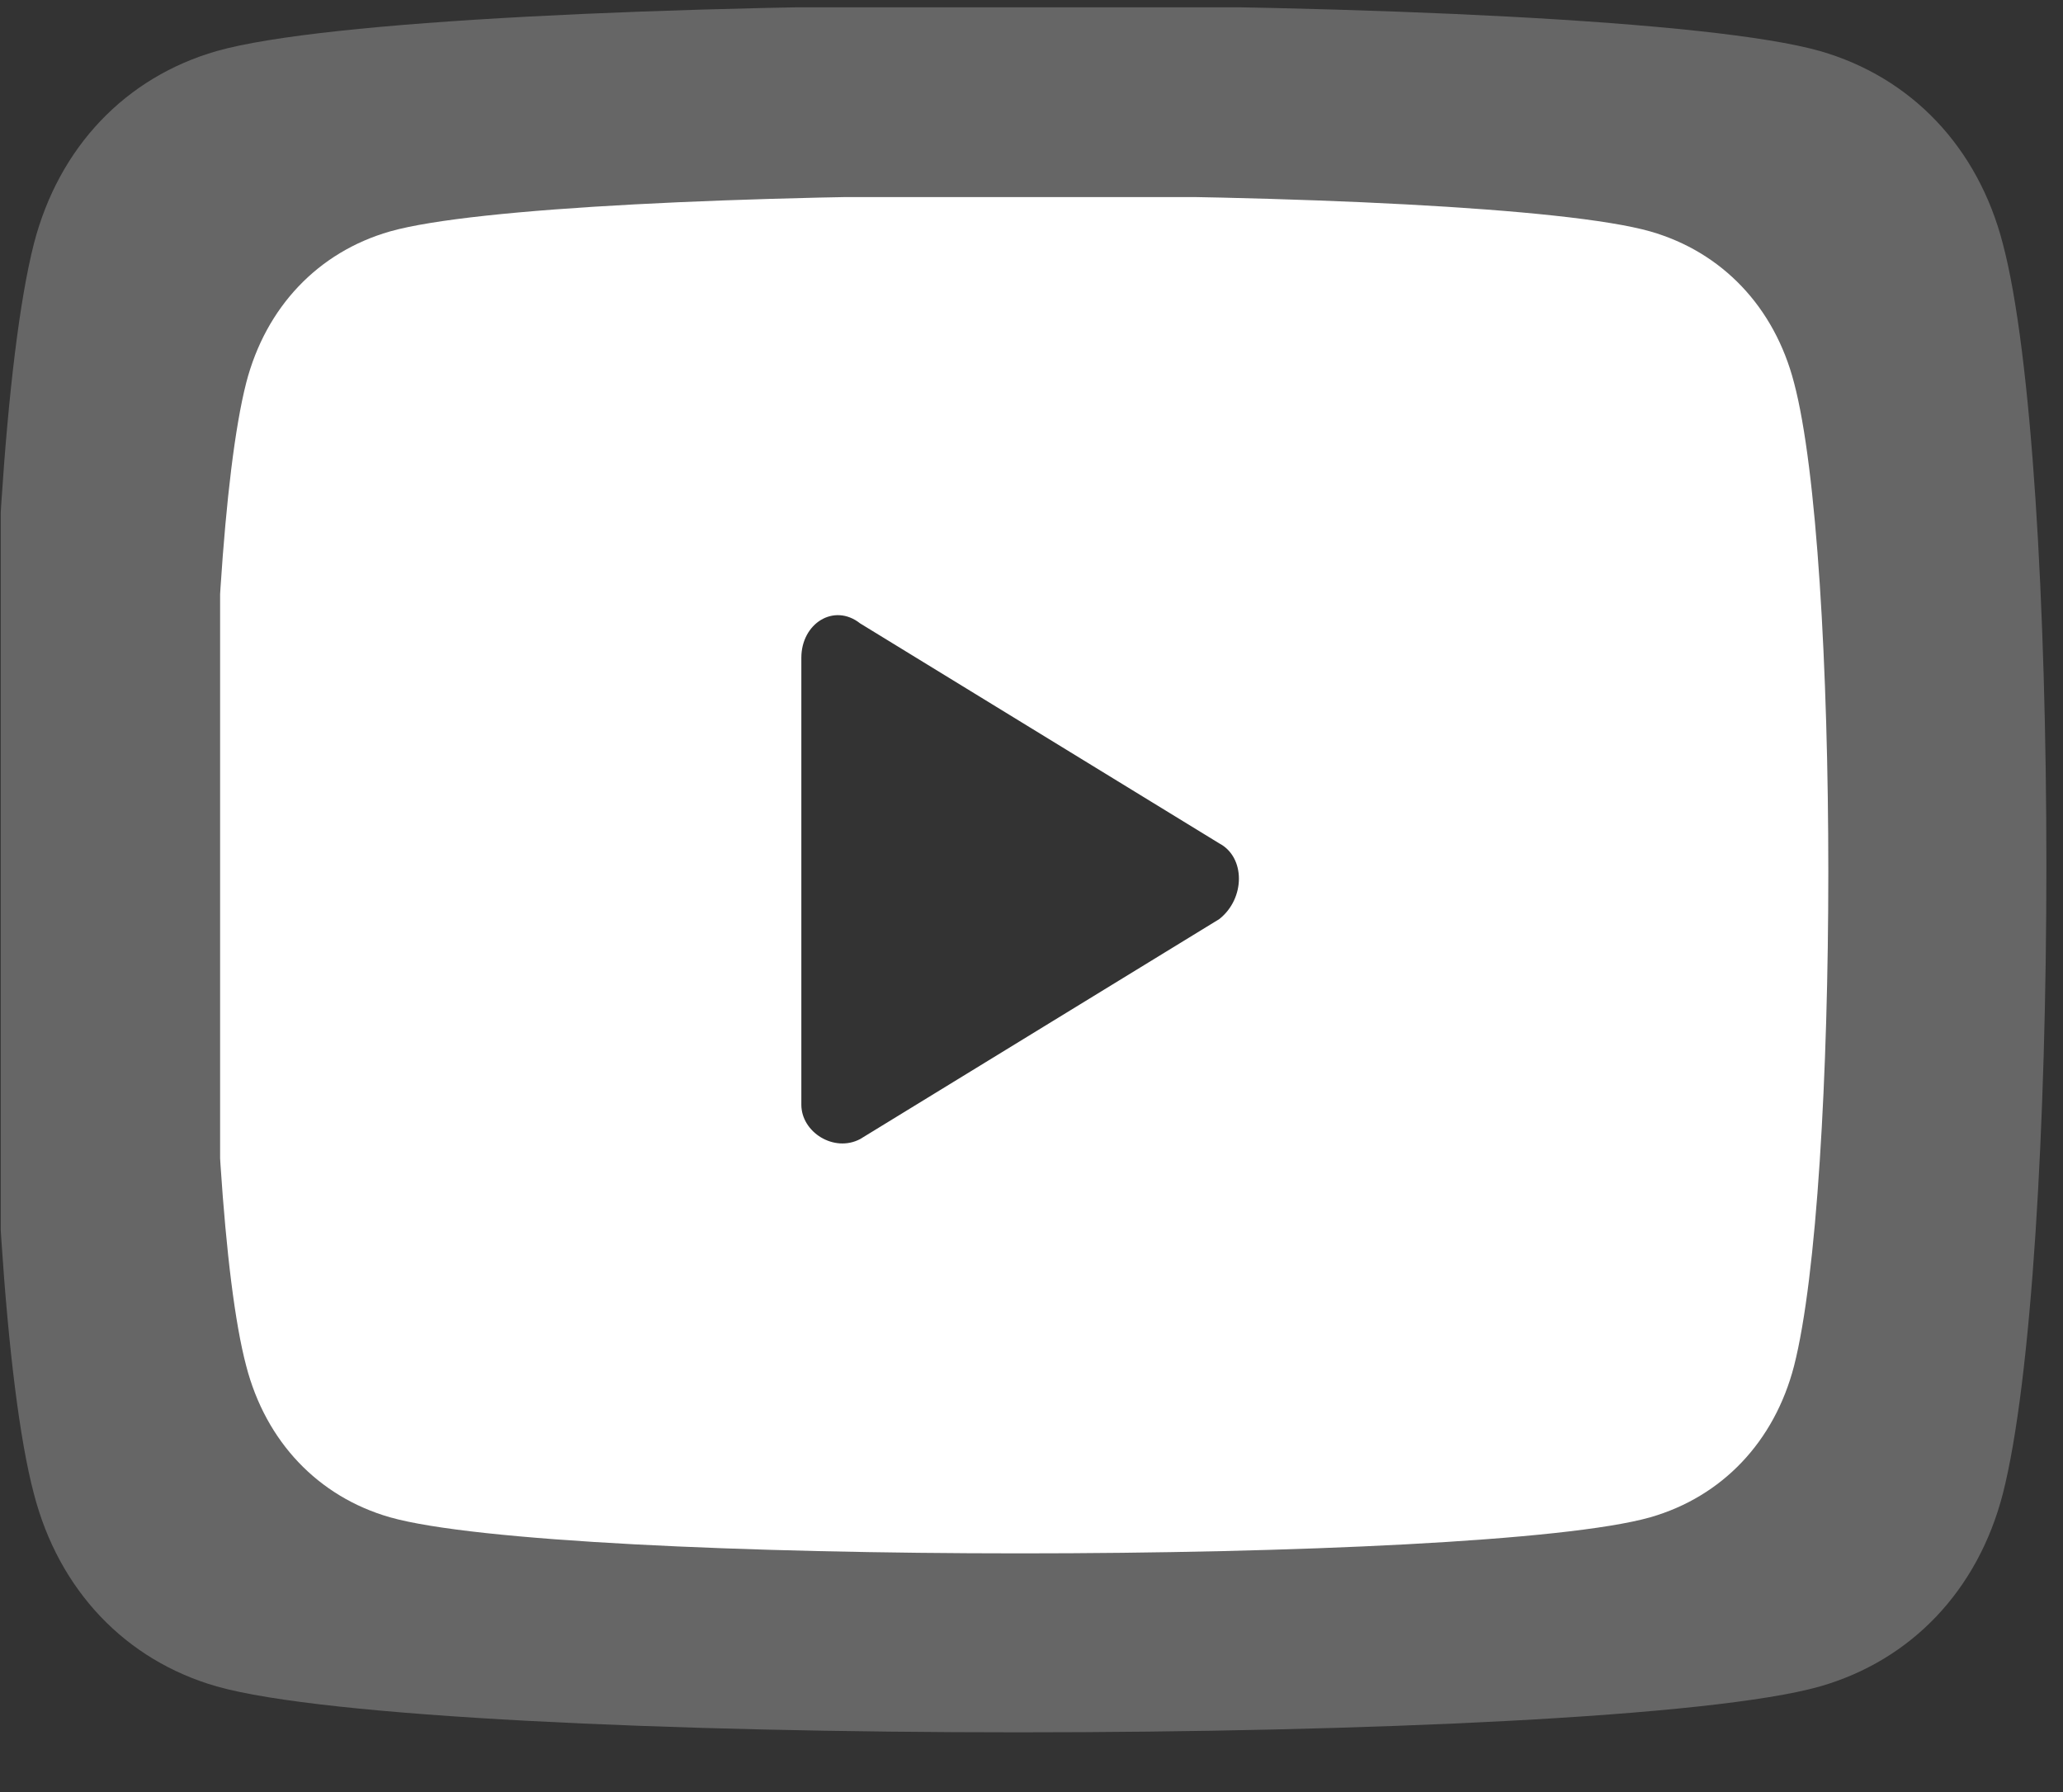 <svg width="183" height="159" viewBox="0 0 183 159" fill="none" xmlns="http://www.w3.org/2000/svg">
<rect x="0" y="0" width="183" height="159" fill="#333333" stroke="none"/>
<g opacity="0.25" clip-path="url(#clip0)">
<path fill-rule="evenodd" clip-rule="evenodd" d="M177.657 21.6C175.447 13.065 169.552 6.858 161.446 4.53C142.286 -0.901 38.384 -0.901 19.225 4.53C11.119 6.858 5.224 13.065 3.013 21.6C-2.145 41.774 -2.145 113.156 3.013 132.554C5.224 141.089 11.119 147.296 19.225 149.623C38.384 155.055 142.286 155.055 161.446 149.623C169.552 147.296 175.447 141.089 177.657 132.554C182.816 112.38 182.816 40.998 177.657 21.6ZM65.649 102.294V52.636C65.649 48.757 69.334 46.429 72.281 48.757L112.811 73.585C115.758 75.137 115.758 79.793 112.811 82.12L72.281 106.949C69.334 108.501 65.649 106.173 65.649 103.07V102.294Z" fill="white"/>
</g>
<g clip-path="url(#clip1)">
<path fill-rule="evenodd" clip-rule="evenodd" d="M159.141 33.956C157.403 27.245 152.769 22.365 146.396 20.535C131.334 16.264 49.65 16.264 34.587 20.535C28.215 22.365 23.58 27.245 21.842 33.956C17.787 49.818 17.787 105.943 21.842 121.194C23.58 127.905 28.215 132.785 34.587 134.616C49.65 138.886 131.334 138.886 146.396 134.616C152.769 132.785 157.403 127.905 159.141 121.194C163.196 105.333 163.196 49.208 159.141 33.956ZM71.084 97.402V58.358C71.084 55.308 73.981 53.478 76.298 55.308L108.161 74.83C110.478 76.05 110.478 79.71 108.161 81.541L76.298 101.062C73.981 102.283 71.084 100.452 71.084 98.012V97.402Z" fill="white"/>
</g>
<defs>
<clipPath id="clip0">
<rect width="182.013" height="157.507" fill="white" transform="translate(0.065 0.651)"/>
</clipPath>
<clipPath id="clip1">
<rect width="143.092" height="123.842" fill="white" transform="translate(19.525 17.484)"/>
</clipPath>
</defs>
</svg>

